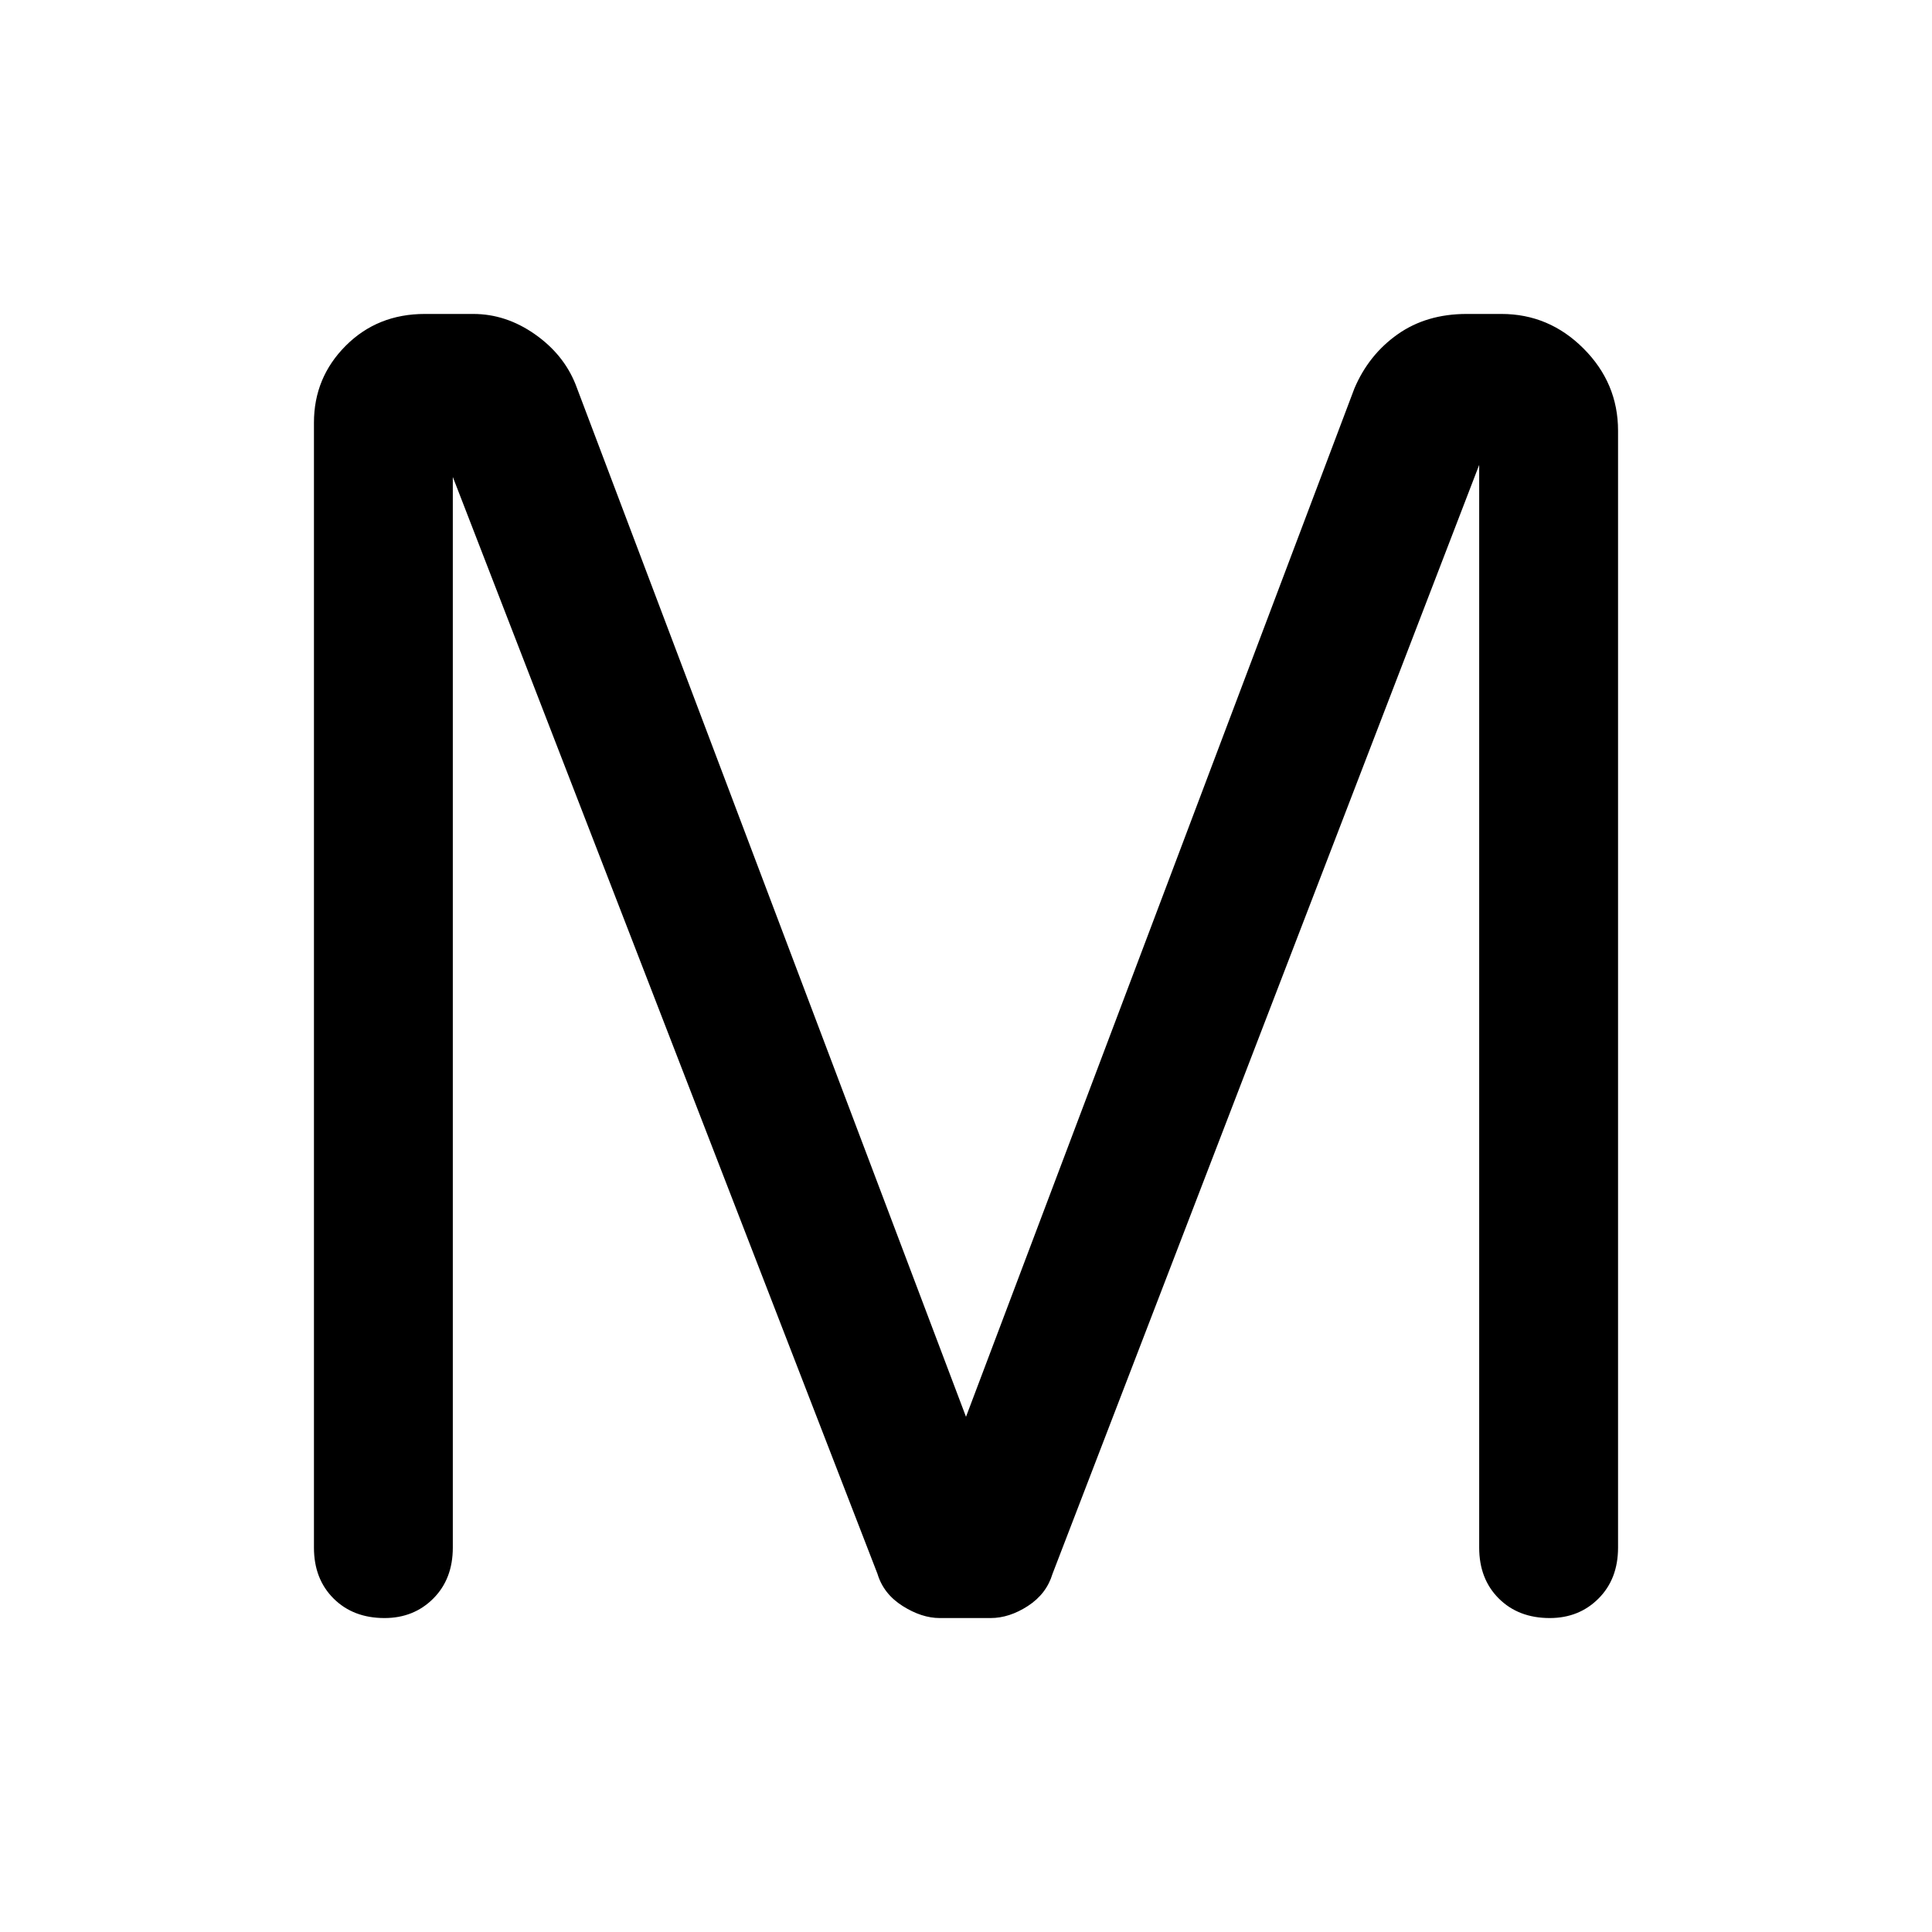 <svg xmlns="http://www.w3.org/2000/svg" height="48" viewBox="0 -960 960 960" width="48"><path d="M156-191v-559q0-22.37 15.77-38.18Q187.54-804 211.1-804h24.04q16.19 0 30.53 10Q280-784 286-769l194 513 193-511q7.12-16.74 21.46-26.87Q708.8-804 728.79-804h17.26q23.63 0 40.79 17.17T804-746v555q0 15.58-9.69 25.29-9.69 9.71-24.25 9.71-15.56 0-25.31-9.71Q735-175.42 735-191v-538L523-178q-3 10-12.24 16-9.25 6-18.55 6h-25.25q-8.96 0-18.46-6T436-178L225-723v532q0 15.58-9.69 25.29-9.69 9.71-24.25 9.71-15.56 0-25.31-9.71Q156-175.42 156-191Z"/></svg>